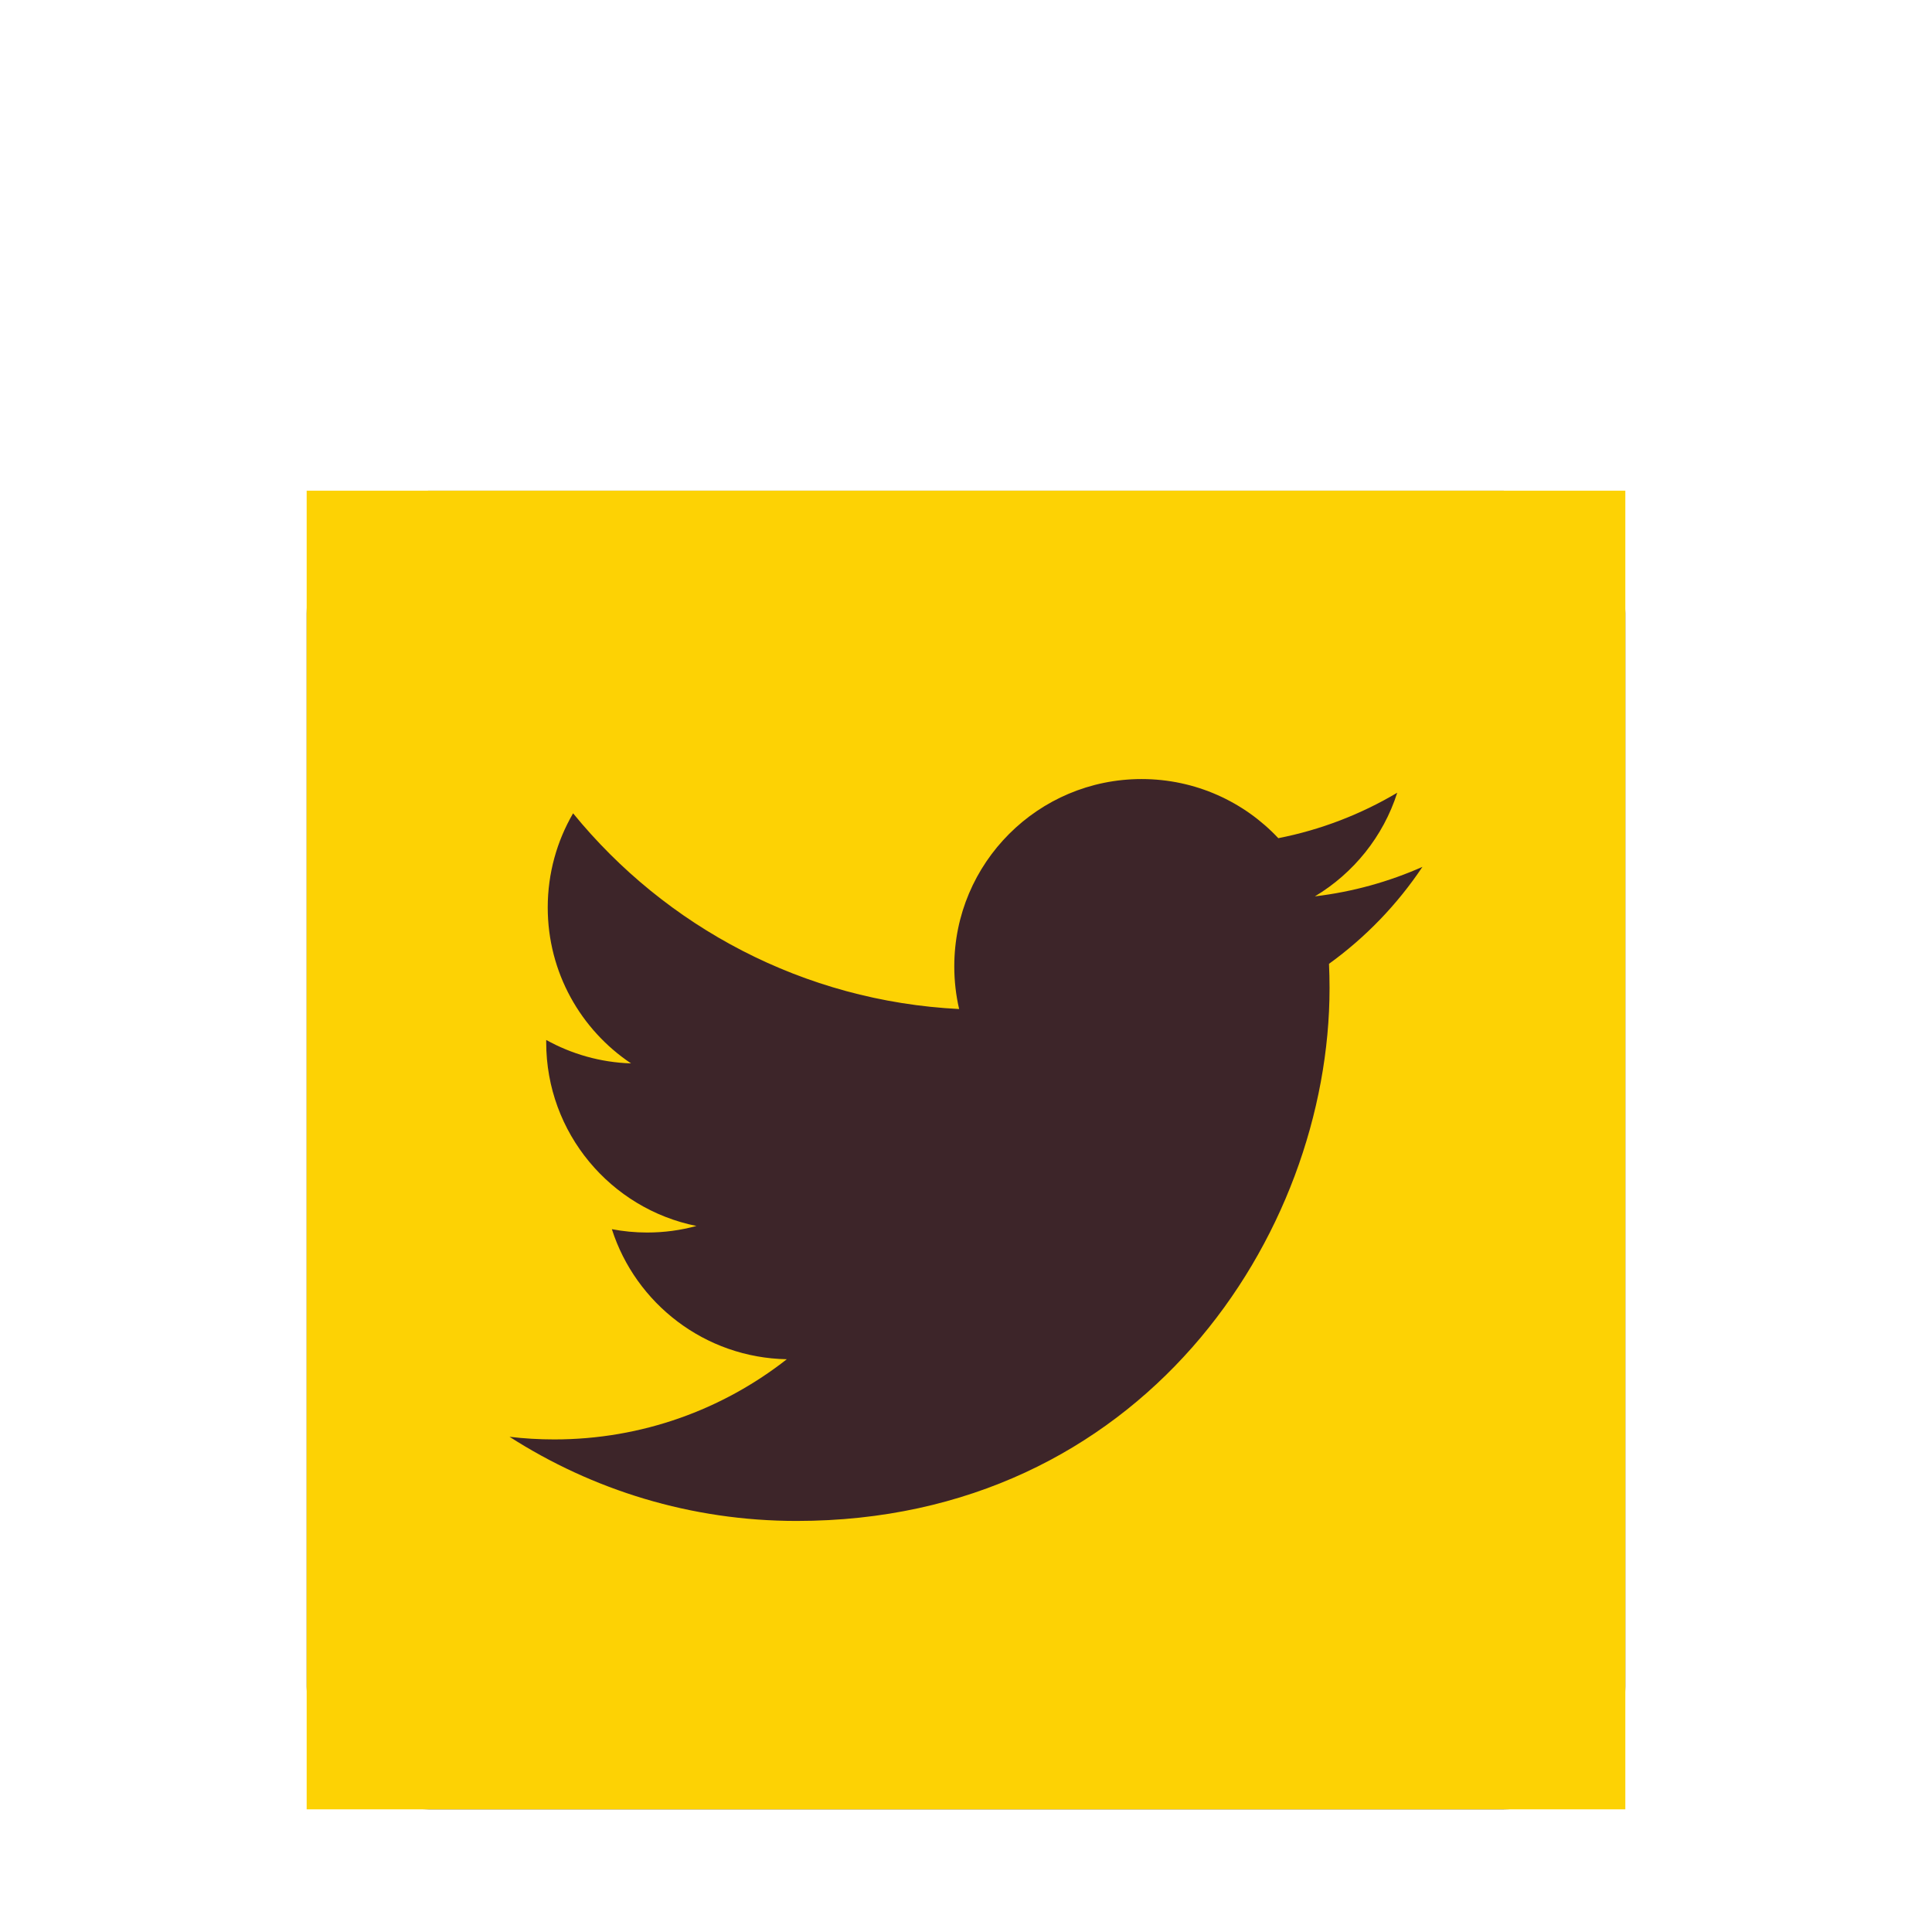 <svg width="63" height="63" viewBox="0 0 63 63" fill="none" xmlns="http://www.w3.org/2000/svg">
<g filter="url(#filter0_ddd)">
<rect x="10" y="9" width="43" height="43" rx="4" fill="#3D2529"/>
<path fill-rule="evenodd" clip-rule="evenodd" d="M10 9V52H53V9H10ZM43.337 24.429C43.349 24.691 43.355 24.954 43.355 25.219C43.355 33.29 37.211 42.596 25.977 42.596C22.528 42.596 19.318 41.585 16.615 39.852C17.093 39.909 17.579 39.938 18.072 39.938C20.934 39.938 23.567 38.962 25.657 37.323C22.985 37.274 20.729 35.508 19.952 33.082C20.325 33.153 20.708 33.191 21.101 33.191C21.658 33.191 22.198 33.117 22.71 32.977C19.916 32.416 17.811 29.948 17.811 26.989C17.811 26.963 17.811 26.937 17.812 26.912C18.635 27.369 19.577 27.644 20.578 27.676C18.939 26.58 17.861 24.711 17.861 22.592C17.861 21.473 18.162 20.424 18.688 19.521C21.7 23.217 26.201 25.648 31.276 25.903C31.172 25.456 31.118 24.99 31.118 24.511C31.118 21.138 33.853 18.404 37.225 18.404C38.982 18.404 40.57 19.145 41.684 20.332C43.075 20.059 44.382 19.55 45.562 18.85C45.106 20.277 44.138 21.473 42.877 22.229C44.112 22.082 45.289 21.753 46.384 21.267C45.566 22.492 44.53 23.568 43.337 24.429Z" fill="#FDD204"/>
</g>
<defs>
<filter id="filter0_ddd" x="0" y="0" width="63" height="63" filterUnits="userSpaceOnUse" color-interpolation-filters="sRGB">
<feFlood flood-opacity="0" result="BackgroundImageFix"/>
<feColorMatrix in="SourceAlpha" type="matrix" values="0 0 0 0 0 0 0 0 0 0 0 0 0 0 0 0 0 0 127 0"/>
<feOffset dy="1"/>
<feGaussianBlur stdDeviation="5"/>
<feColorMatrix type="matrix" values="0 0 0 0 0 0 0 0 0 0 0 0 0 0 0 0 0 0 0.2 0"/>
<feBlend mode="normal" in2="BackgroundImageFix" result="effect1_dropShadow"/>
<feColorMatrix in="SourceAlpha" type="matrix" values="0 0 0 0 0 0 0 0 0 0 0 0 0 0 0 0 0 0 127 0"/>
<feOffset dy="4"/>
<feGaussianBlur stdDeviation="2.5"/>
<feColorMatrix type="matrix" values="0 0 0 0 0 0 0 0 0 0 0 0 0 0 0 0 0 0 0.12 0"/>
<feBlend mode="normal" in2="effect1_dropShadow" result="effect2_dropShadow"/>
<feColorMatrix in="SourceAlpha" type="matrix" values="0 0 0 0 0 0 0 0 0 0 0 0 0 0 0 0 0 0 127 0"/>
<feOffset dy="2"/>
<feGaussianBlur stdDeviation="2"/>
<feColorMatrix type="matrix" values="0 0 0 0 0 0 0 0 0 0 0 0 0 0 0 0 0 0 0.14 0"/>
<feBlend mode="normal" in2="effect2_dropShadow" result="effect3_dropShadow"/>
<feBlend mode="normal" in="SourceGraphic" in2="effect3_dropShadow" result="shape"/>
</filter>
</defs>
</svg>
